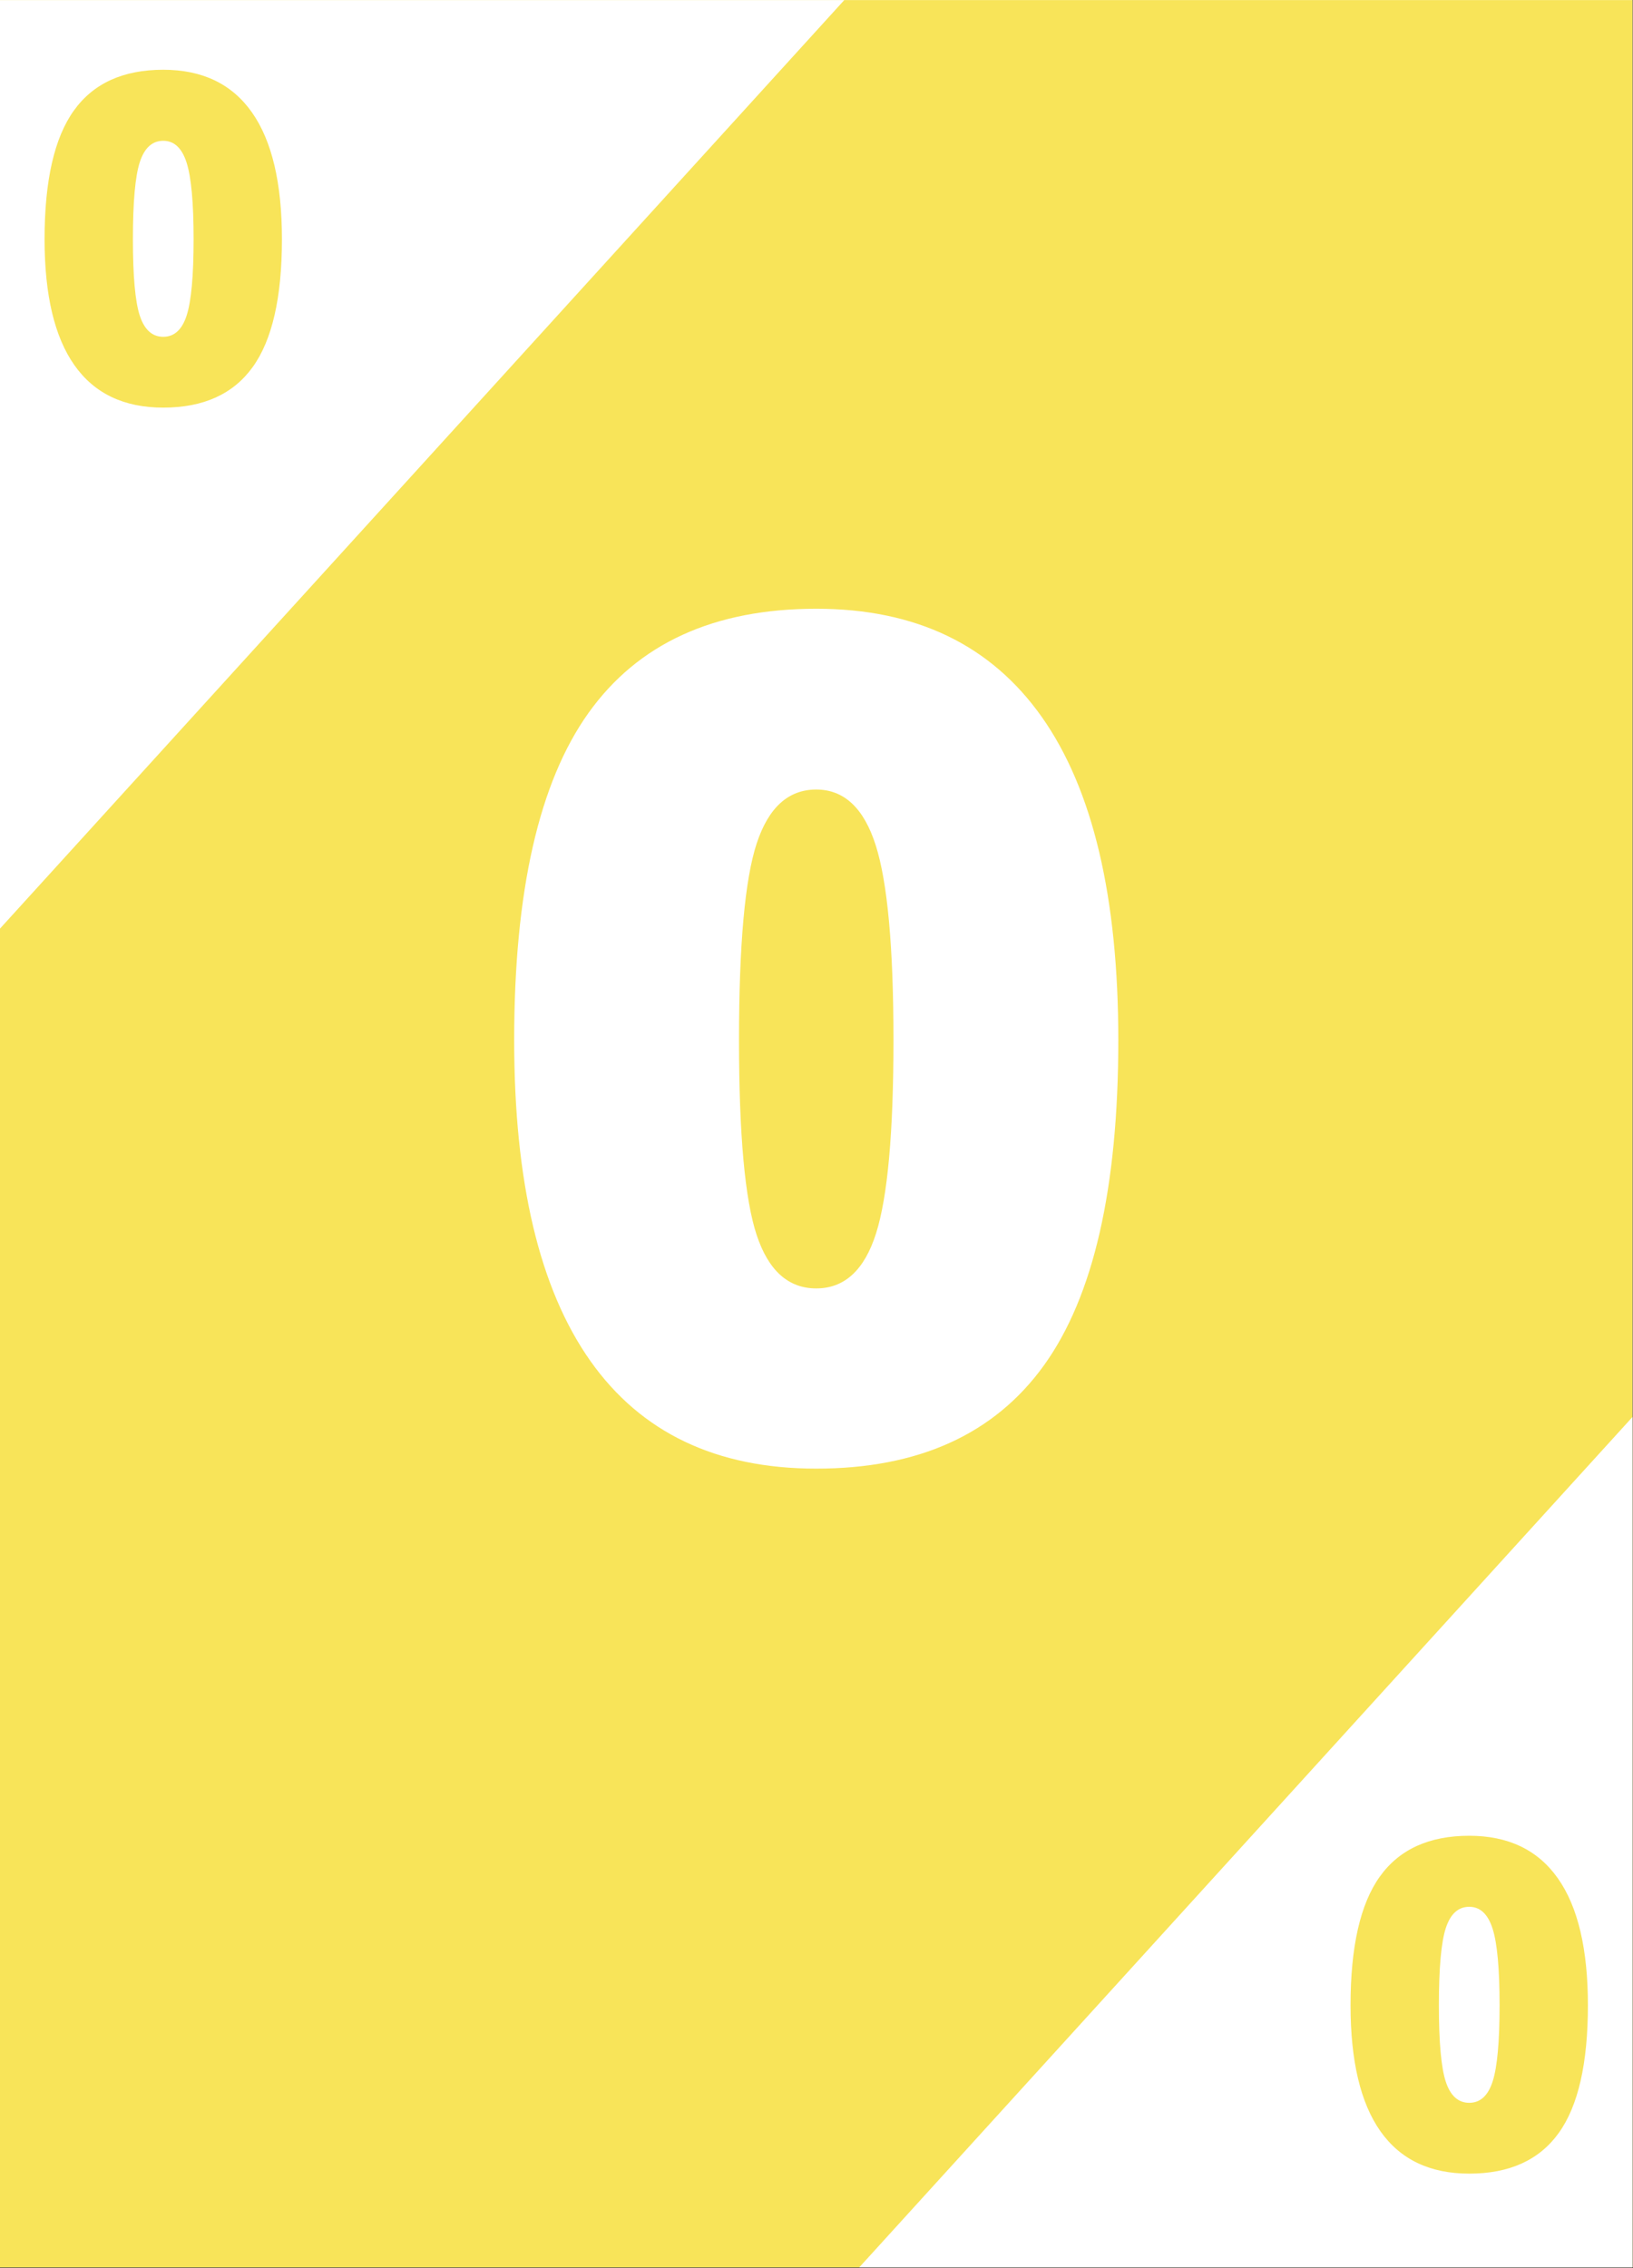 <?xml version="1.0" encoding="UTF-8"?>
<svg xmlns="http://www.w3.org/2000/svg" xmlns:xlink="http://www.w3.org/1999/xlink" width="2330.25pt" height="3236.25pt" viewBox="0 0 2330.25 3236.25" version="1.2">
<rect x="0" y="0" width="2330.25" height="3236.25" fill="#333333" stroke="none"/>
<defs>
<g>
<symbol overflow="visible" id="glyph0-0">
<path style="stroke:none;" d="M 142.047 -1193.516 L 829.438 -1193.516 L 829.438 0 L 142.047 0 Z M 227.766 -84.906 L 743.719 -84.906 L 743.719 -1108.609 L 227.766 -1108.609 Z M 227.766 -84.906 "/>
</symbol>
<symbol overflow="visible" id="glyph0-1">
<path style="stroke:none;" d="M 920.859 -595.109 C 920.859 -383.953 885.484 -229.254 814.734 -131.016 C 743.984 -32.785 635.68 16.328 489.828 16.328 C 347.234 16.328 239.742 -34.961 167.359 -137.547 C 94.973 -240.141 58.781 -392.66 58.781 -595.109 C 58.781 -807.367 94.156 -963.023 164.906 -1062.078 C 235.656 -1161.129 343.961 -1210.656 489.828 -1210.656 C 631.867 -1210.656 739.219 -1159.086 811.875 -1055.953 C 884.531 -952.816 920.859 -799.203 920.859 -595.109 Z M 379.609 -595.109 C 379.609 -460.148 388.039 -367.363 404.906 -316.75 C 421.781 -266.133 450.086 -240.828 489.828 -240.828 C 530.098 -240.828 558.531 -266.953 575.125 -319.203 C 591.727 -371.453 600.031 -463.422 600.031 -595.109 C 600.031 -727.367 591.594 -820.031 574.719 -873.094 C 557.852 -926.156 529.555 -952.688 489.828 -952.688 C 450.086 -952.688 421.781 -927.102 404.906 -875.938 C 388.039 -824.781 379.609 -731.172 379.609 -595.109 Z M 379.609 -595.109 "/>
</symbol>
<symbol overflow="visible" id="glyph1-0">
<path style="stroke:none;" d="M 55.812 -468.953 L 325.891 -468.953 L 325.891 0 L 55.812 0 Z M 89.5 -33.359 L 292.219 -33.359 L 292.219 -435.594 L 89.5 -435.594 Z M 89.5 -33.359 "/>
</symbol>
<symbol overflow="visible" id="glyph1-1">
<path style="stroke:none;" d="M 361.812 -233.844 C 361.812 -150.863 347.91 -90.07 320.109 -51.469 C 292.316 -12.875 249.766 6.422 192.453 6.422 C 136.43 6.422 94.195 -13.734 65.75 -54.047 C 37.312 -94.359 23.094 -154.289 23.094 -233.844 C 23.094 -317.238 36.992 -378.395 64.797 -417.312 C 92.598 -456.227 135.148 -475.688 192.453 -475.688 C 248.266 -475.688 290.441 -455.426 318.984 -414.906 C 347.535 -374.383 361.812 -314.031 361.812 -233.844 Z M 149.156 -233.844 C 149.156 -180.801 152.469 -144.336 159.094 -124.453 C 165.727 -104.566 176.848 -94.625 192.453 -94.625 C 208.273 -94.625 219.445 -104.891 225.969 -125.422 C 232.5 -145.953 235.766 -182.094 235.766 -233.844 C 235.766 -285.801 232.445 -322.203 225.812 -343.047 C 219.188 -363.898 208.066 -374.328 192.453 -374.328 C 176.848 -374.328 165.727 -364.273 159.094 -344.172 C 152.469 -324.078 149.156 -287.301 149.156 -233.844 Z M 149.156 -233.844 "/>
</symbol>
</g>
<clipPath id="clip1">
  <path d="M 0 0.145 L 2329.5 0.145 L 2329.5 3235.355 L 0 3235.355 Z M 0 0.145 "/>
</clipPath>
<clipPath id="clip2">
  <path d="M 0 0.145 L 1299 0.145 L 1299 1432 L 0 1432 Z M 0 0.145 "/>
</clipPath>
<clipPath id="clip3">
  <path d="M 1133 1802 L 2329.5 1802 L 2329.5 3235.355 L 1133 3235.355 Z M 1133 1802 "/>
</clipPath>
</defs>
<g id="surface1">
<g clip-path="url(#clip1)" clip-rule="nonzero">
<path style=" stroke:none;fill-rule:nonzero;fill:rgb(100%,100%,100%);fill-opacity:1;" d="M 0 0.145 L 2330.25 0.145 L 2330.25 32426.457 L 0 32426.457 Z M 0 0.145 "/>
<path style=" stroke:none;fill-rule:nonzero;fill:rgb(100%,100%,100%);fill-opacity:1;" d="M 0 0.145 L 2329.5 0.145 L 2329.5 3235.355 L 0 3235.355 Z M 0 0.145 "/>
<path style=" stroke:none;fill-rule:nonzero;fill:rgb(97.249%,89.409%,34.9%);fill-opacity:1;" d="M 0 0.145 L 2329.5 0.145 L 2329.5 3235.355 L 0 3235.355 Z M 0 0.145 "/>
</g>
<g clip-path="url(#clip2)" clip-rule="nonzero">
<path style=" stroke:none;fill-rule:nonzero;fill:rgb(100%,100%,100%);fill-opacity:1;" d="M 348.711 -966.68 L 1298.523 -103.004 L -97.043 1431.75 L -1046.859 568.078 Z M 348.711 -966.68 "/>
</g>
<g clip-path="url(#clip3)" clip-rule="nonzero">
<path style=" stroke:none;fill-rule:nonzero;fill:rgb(100%,100%,100%);fill-opacity:1;" d="M 2528.922 1802.629 L 3478.734 2666.305 L 2083.168 4201.059 L 1133.352 3337.383 Z M 2528.922 1802.629 "/>
</g>
<g style="fill:rgb(100%,100%,100%);fill-opacity:1;">
  <use xlink:href="#glyph0-1" x="674.93" y="2079.294"/>
</g>
<g style="fill:rgb(97.249%,89.409%,34.9%);fill-opacity:1;">
  <use xlink:href="#glyph1-1" x="40.494" y="575.221"/>
</g>
<g style="fill:rgb(97.249%,89.409%,34.9%);fill-opacity:1;">
  <use xlink:href="#glyph1-1" x="1904.094" y="3095.174"/>
</g>
</g>
</svg>
